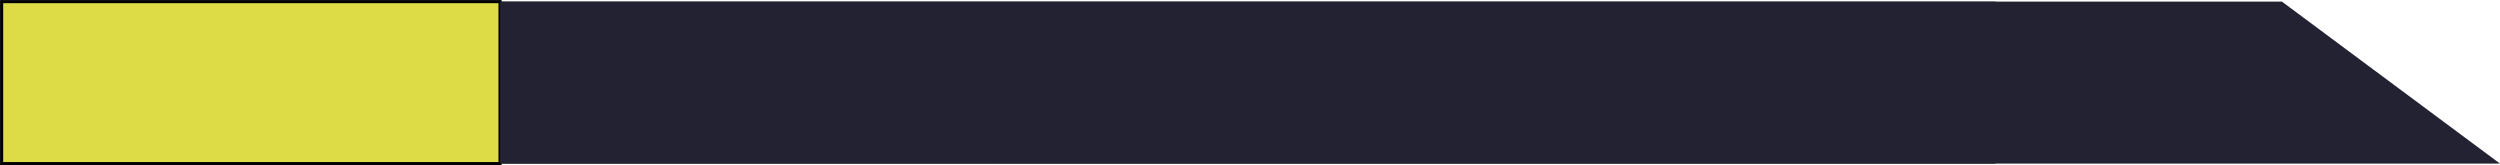 <svg id="Layer_1" data-name="Layer 1" xmlns="http://www.w3.org/2000/svg" viewBox="0 0 200.63 13.25"><defs><style>.cls-1{fill:#222232;}.cls-2{fill:#dddc47;stroke:#000;stroke-miterlimit:10;stroke-width:0.25px;}</style></defs><title>rating15</title><polygon class="cls-1" points="0.13 0.13 183.13 0.13 200.63 13.13 0.13 13.13 0.13 0.13"/><rect class="cls-2" x="0.13" y="0.13" width="40" height="13"/><rect class="cls-1" x="40.13" y="0.13" width="40" height="13"/><rect class="cls-1" x="80.13" y="0.13" width="40" height="13"/><rect class="cls-1" x="120.13" y="0.13" width="40" height="13"/></svg>